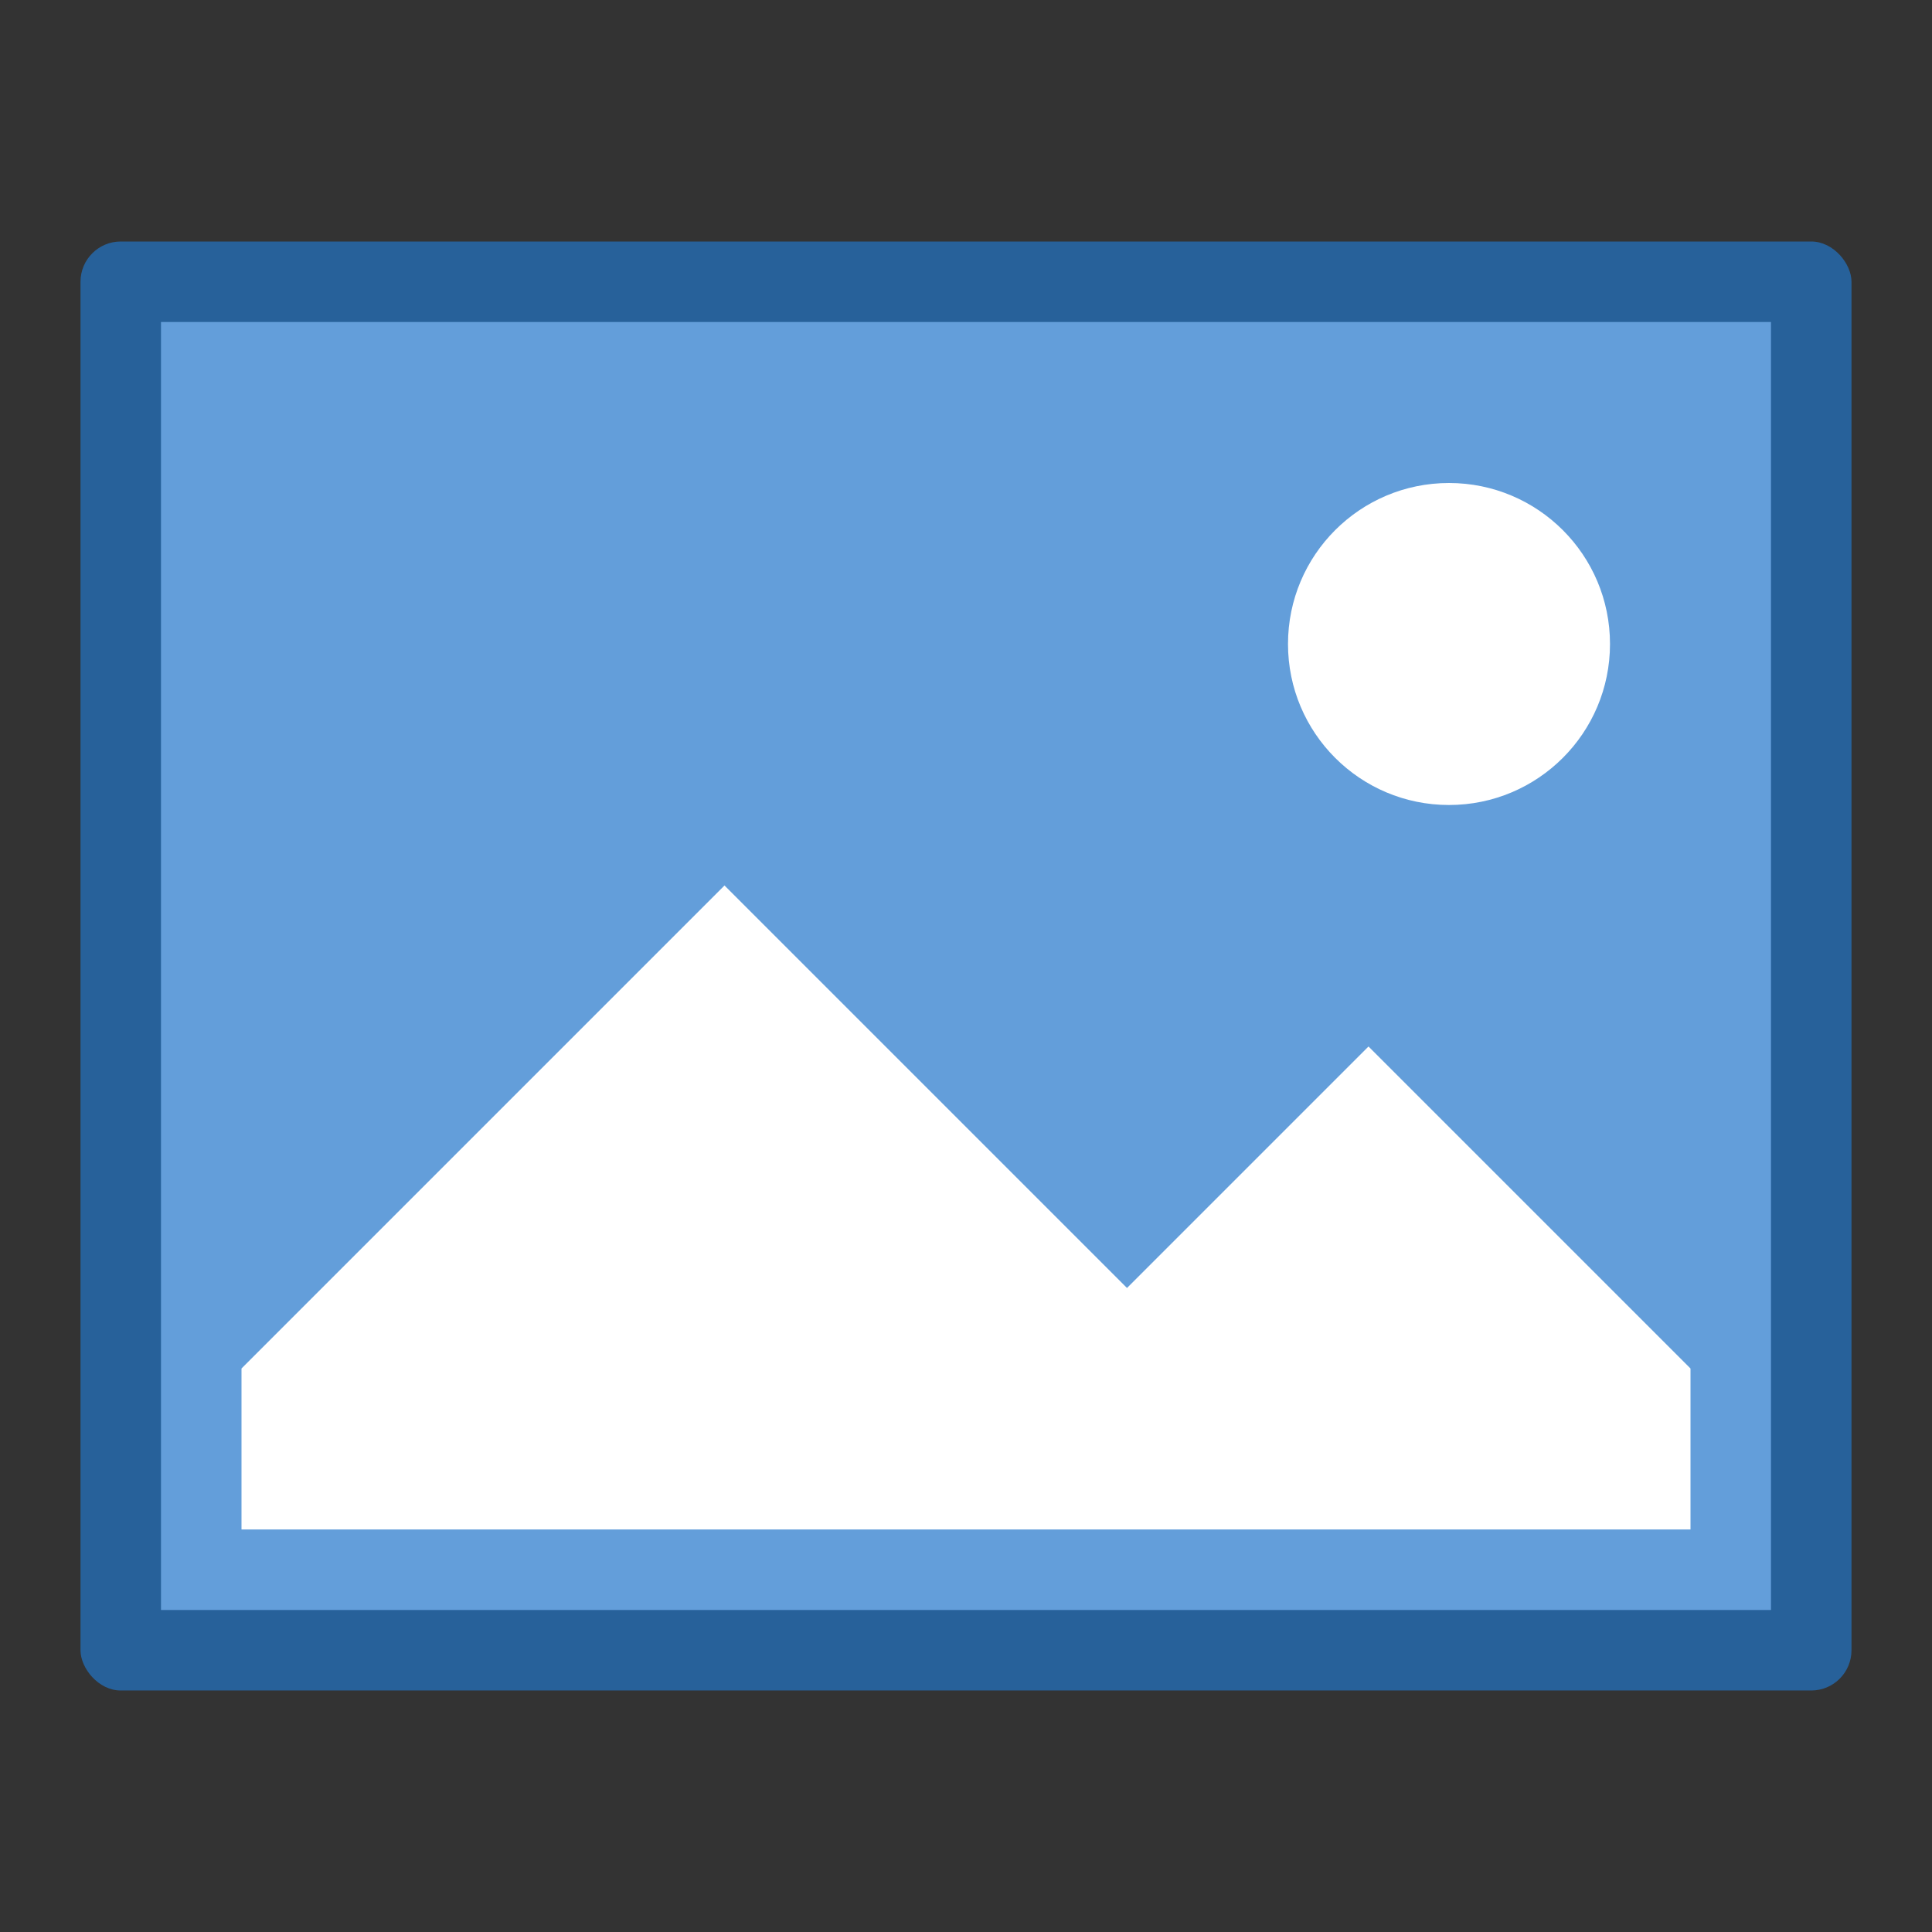 <?xml version="1.0" encoding="UTF-8" standalone="no"?>
<!-- Created with Inkscape (http://www.inkscape.org/) -->

<svg
   width="24"
   height="24"
   viewBox="0 0 24 24"
   version="1.1"
   id="svg5"
   inkscape:version="1.2.1 (9c6d41e410, 2022-07-14)"
   sodipodi:docname="image-x-generic.svg"
   xmlns:inkscape="http://www.inkscape.org/namespaces/inkscape"
   xmlns:sodipodi="http://sodipodi.sourceforge.net/DTD/sodipodi-0.dtd"
   xmlns="http://www.w3.org/2000/svg"
   xmlns:svg="http://www.w3.org/2000/svg">
  <rect x="0" y="0" width="24" height="24" fill="#333333" stroke="none"/>
  <sodipodi:namedview
     id="namedview7"
     pagecolor="#ffffff"
     bordercolor="#000000"
     borderopacity="0.25"
     inkscape:showpageshadow="2"
     inkscape:pageopacity="0.0"
     inkscape:pagecheckerboard="0"
     inkscape:deskcolor="#d1d1d1"
     inkscape:document-units="px"
     showgrid="false"
     inkscape:zoom="33"
     inkscape:cx="11.984848"
     inkscape:cy="12"
     inkscape:window-width="1920"
     inkscape:window-height="1007"
     inkscape:window-x="0"
     inkscape:window-y="0"
     inkscape:window-maximized="1"
     inkscape:current-layer="svg5" />
  <defs
     id="defs2" />
  <rect
     style="opacity:1;fill:#27619a;fill-opacity:1;stroke-width:1;stroke-linejoin:round"
     id="rect234"
     width="22"
     height="18"
     x="1"
     y="3"
     ry="0.5" />
  <rect
     style="fill:#639eda;fill-opacity:1;stroke-width:2.313;stroke-linejoin:round"
     id="rect2307"
     width="20"
     height="16"
     x="2"
     y="4" />
  <path
     id="path1281"
     style="fill:#ffffff;fill-opacity:1;stroke-width:2.5;stroke-linecap:round;stroke-linejoin:round"
     d="m 18,6 c -1.105,0 -2,0.895 -2,2 0,1.105 0.895,2 2,2 1.105,0 2,-0.895 2,-2 0,-1.105 -0.895,-2 -2,-2 z m -9,5 -6,6 v 2 h 18 v -2 l -4,-4 -3,3 z"
     sodipodi:nodetypes="ssssscccccccc" />
</svg>
